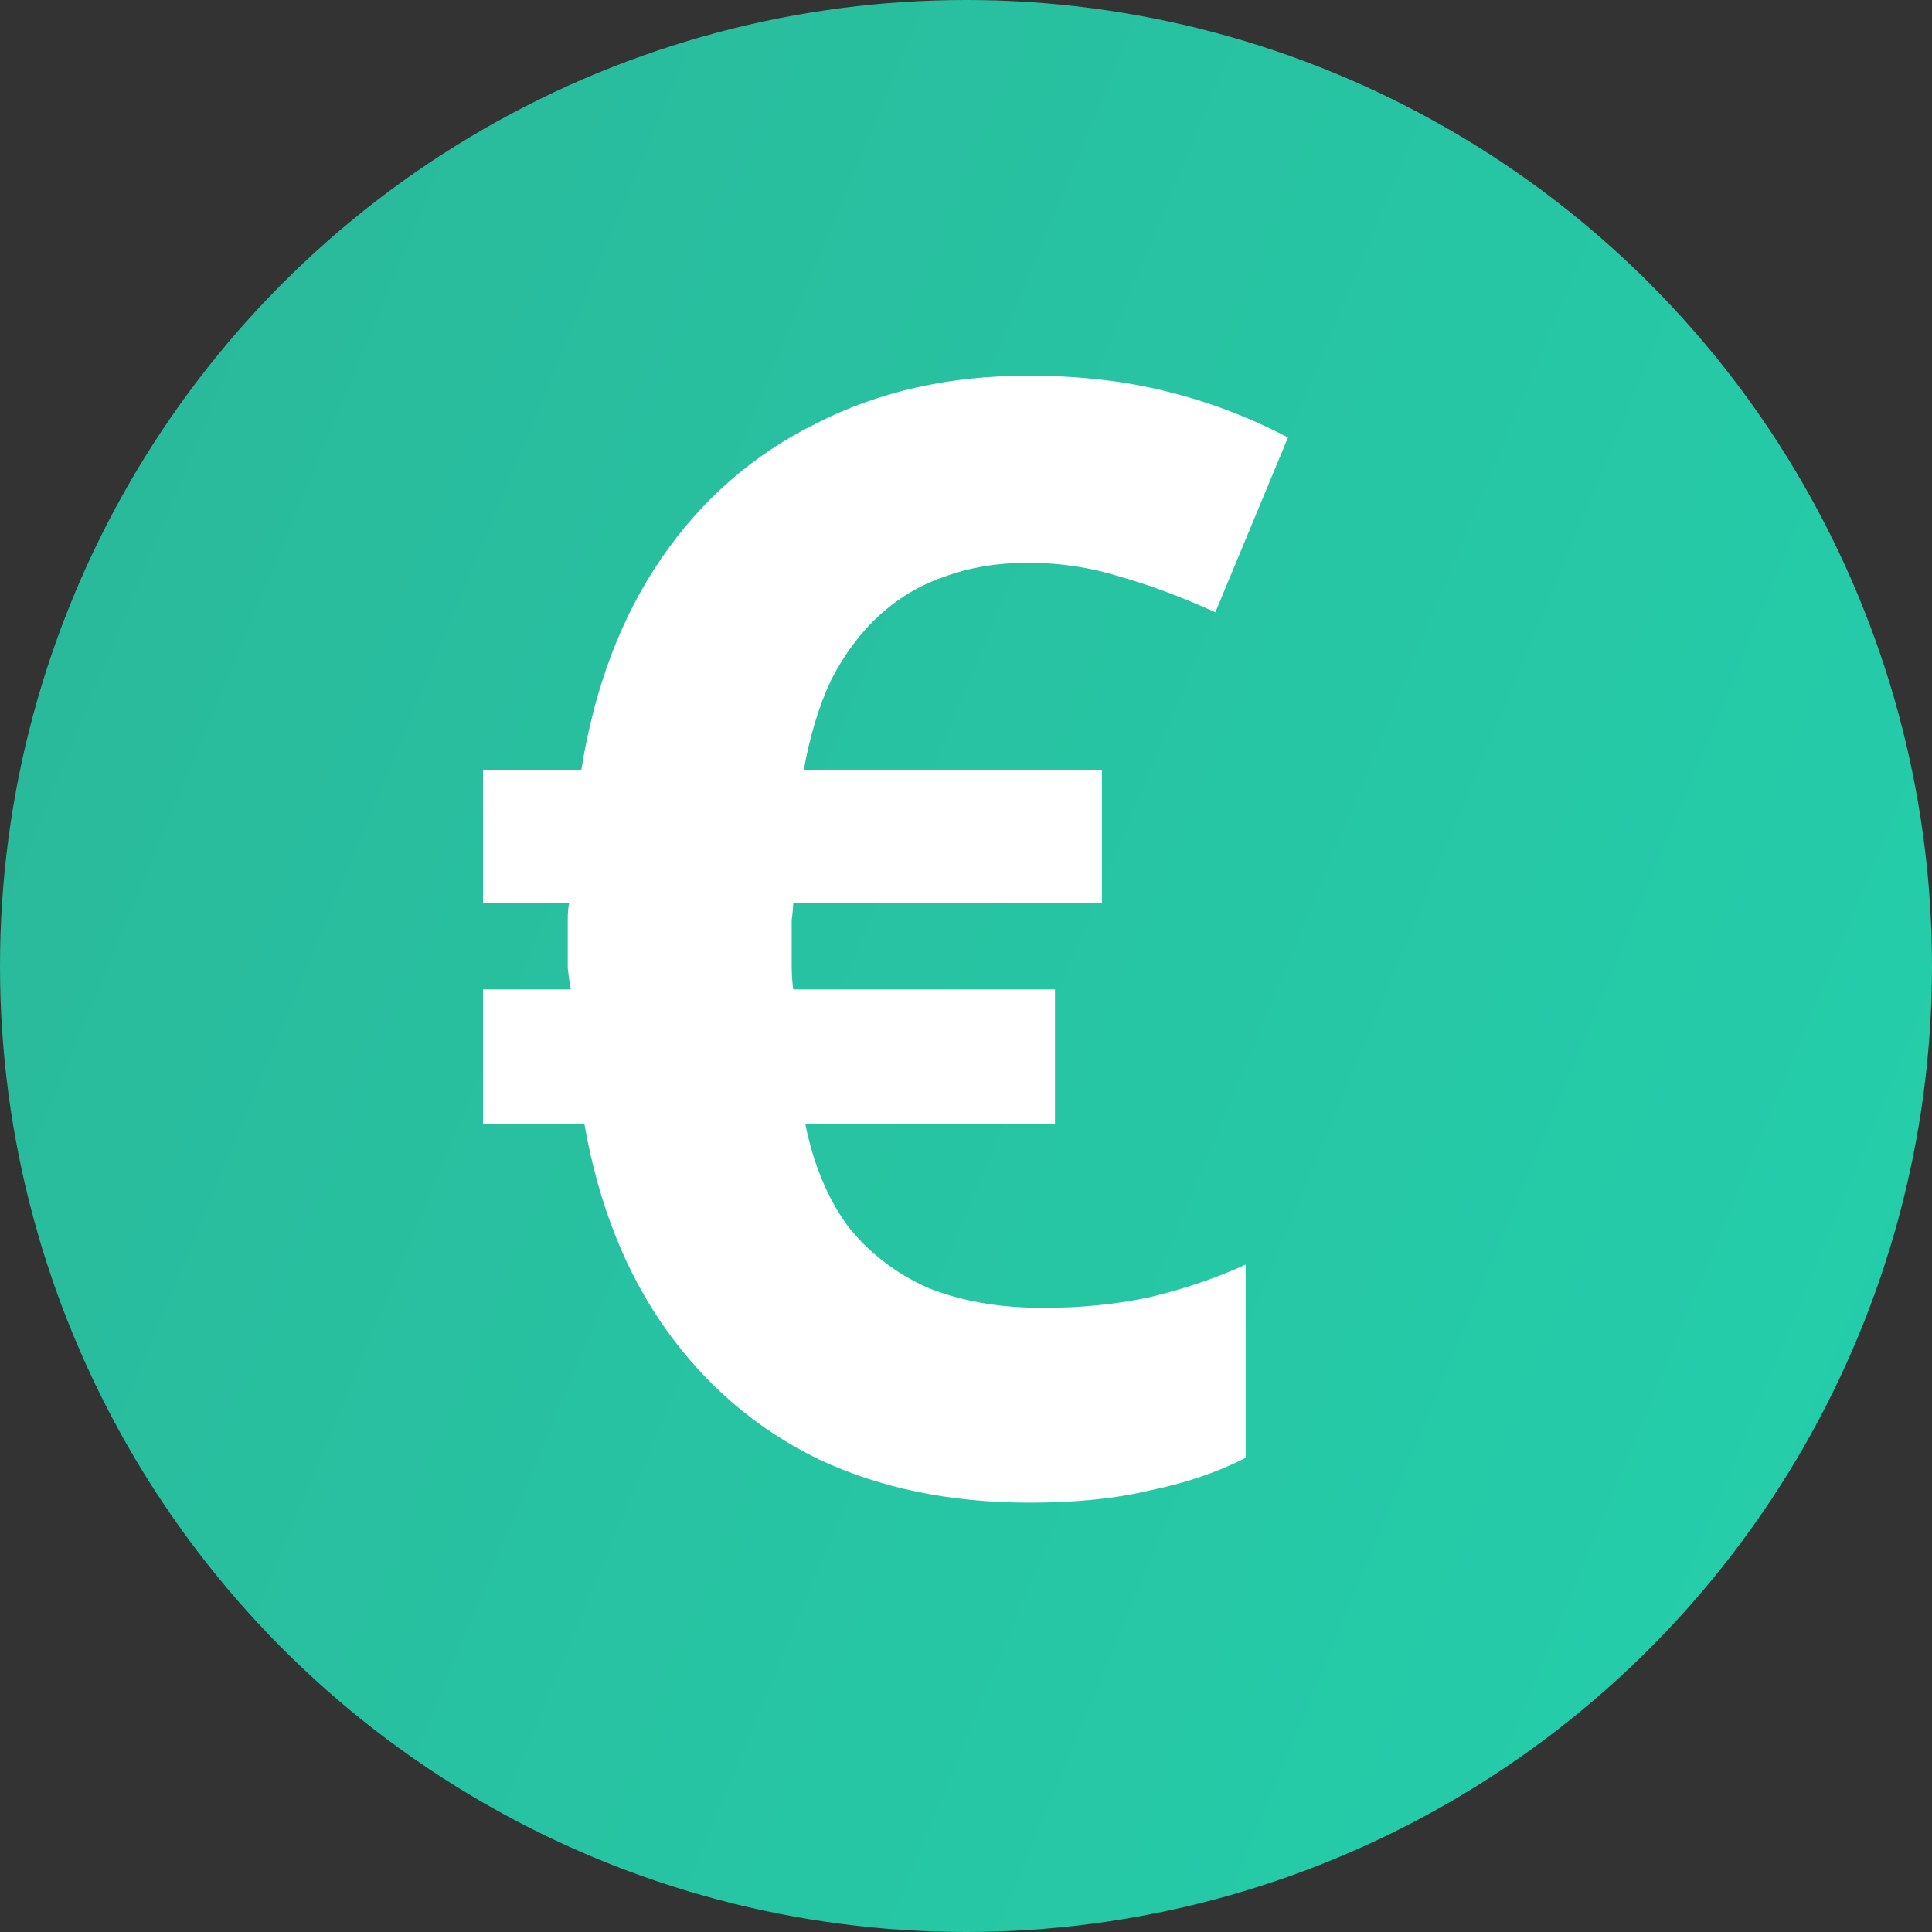 <svg width="50" height="50" viewBox="0 0 50 50" fill="none" xmlns="http://www.w3.org/2000/svg">
    <rect x="0" y="0" width="50" height="50" fill="#333333" stroke="none"/>
    <circle cx="25" cy="25" r="25" fill="url(#paint0_linear_1290_2539)" />
    <path d="M26.598 9.723C27.903 9.723 29.091 9.856 30.161 10.123C31.258 10.389 32.315 10.79 33.333 11.323L31.454 15.844C30.566 15.444 29.744 15.137 28.986 14.924C28.229 14.684 27.433 14.564 26.598 14.564C25.814 14.564 25.097 14.684 24.444 14.924C23.817 15.137 23.256 15.471 22.76 15.924C22.264 16.378 21.846 16.938 21.507 17.604C21.194 18.271 20.959 19.045 20.802 19.925H28.517V23.366H20.528C20.528 23.472 20.515 23.619 20.489 23.806C20.489 23.966 20.489 24.166 20.489 24.406C20.489 24.593 20.489 24.793 20.489 25.006C20.489 25.193 20.502 25.393 20.528 25.606H27.303V29.087H20.841C21.05 30.127 21.416 31.008 21.938 31.728C22.486 32.421 23.178 32.955 24.013 33.328C24.875 33.675 25.867 33.848 26.989 33.848C27.981 33.848 28.908 33.755 29.77 33.568C30.657 33.355 31.48 33.075 32.237 32.728V37.729C31.506 38.102 30.683 38.383 29.77 38.569C28.882 38.783 27.838 38.889 26.637 38.889C24.601 38.889 22.786 38.516 21.194 37.769C19.601 36.995 18.283 35.875 17.238 34.408C16.194 32.941 15.489 31.168 15.124 29.087H12.5V25.606H14.771C14.745 25.473 14.719 25.286 14.693 25.046C14.693 24.806 14.693 24.593 14.693 24.406C14.693 24.193 14.693 23.993 14.693 23.806C14.693 23.619 14.706 23.472 14.732 23.366H12.5V19.925H15.045C15.385 17.791 16.077 15.964 17.121 14.444C18.165 12.923 19.497 11.763 21.115 10.963C22.734 10.136 24.561 9.723 26.598 9.723Z" fill="white" />
    <defs>
        <linearGradient id="paint0_linear_1290_2539" x1="0" y1="0" x2="57.716" y2="23.948" gradientUnits="userSpaceOnUse">
            <stop stop-color="#2AB799" />
            <stop offset="1" stop-color="#24CFAB" />
        </linearGradient>
    </defs>
</svg>
    